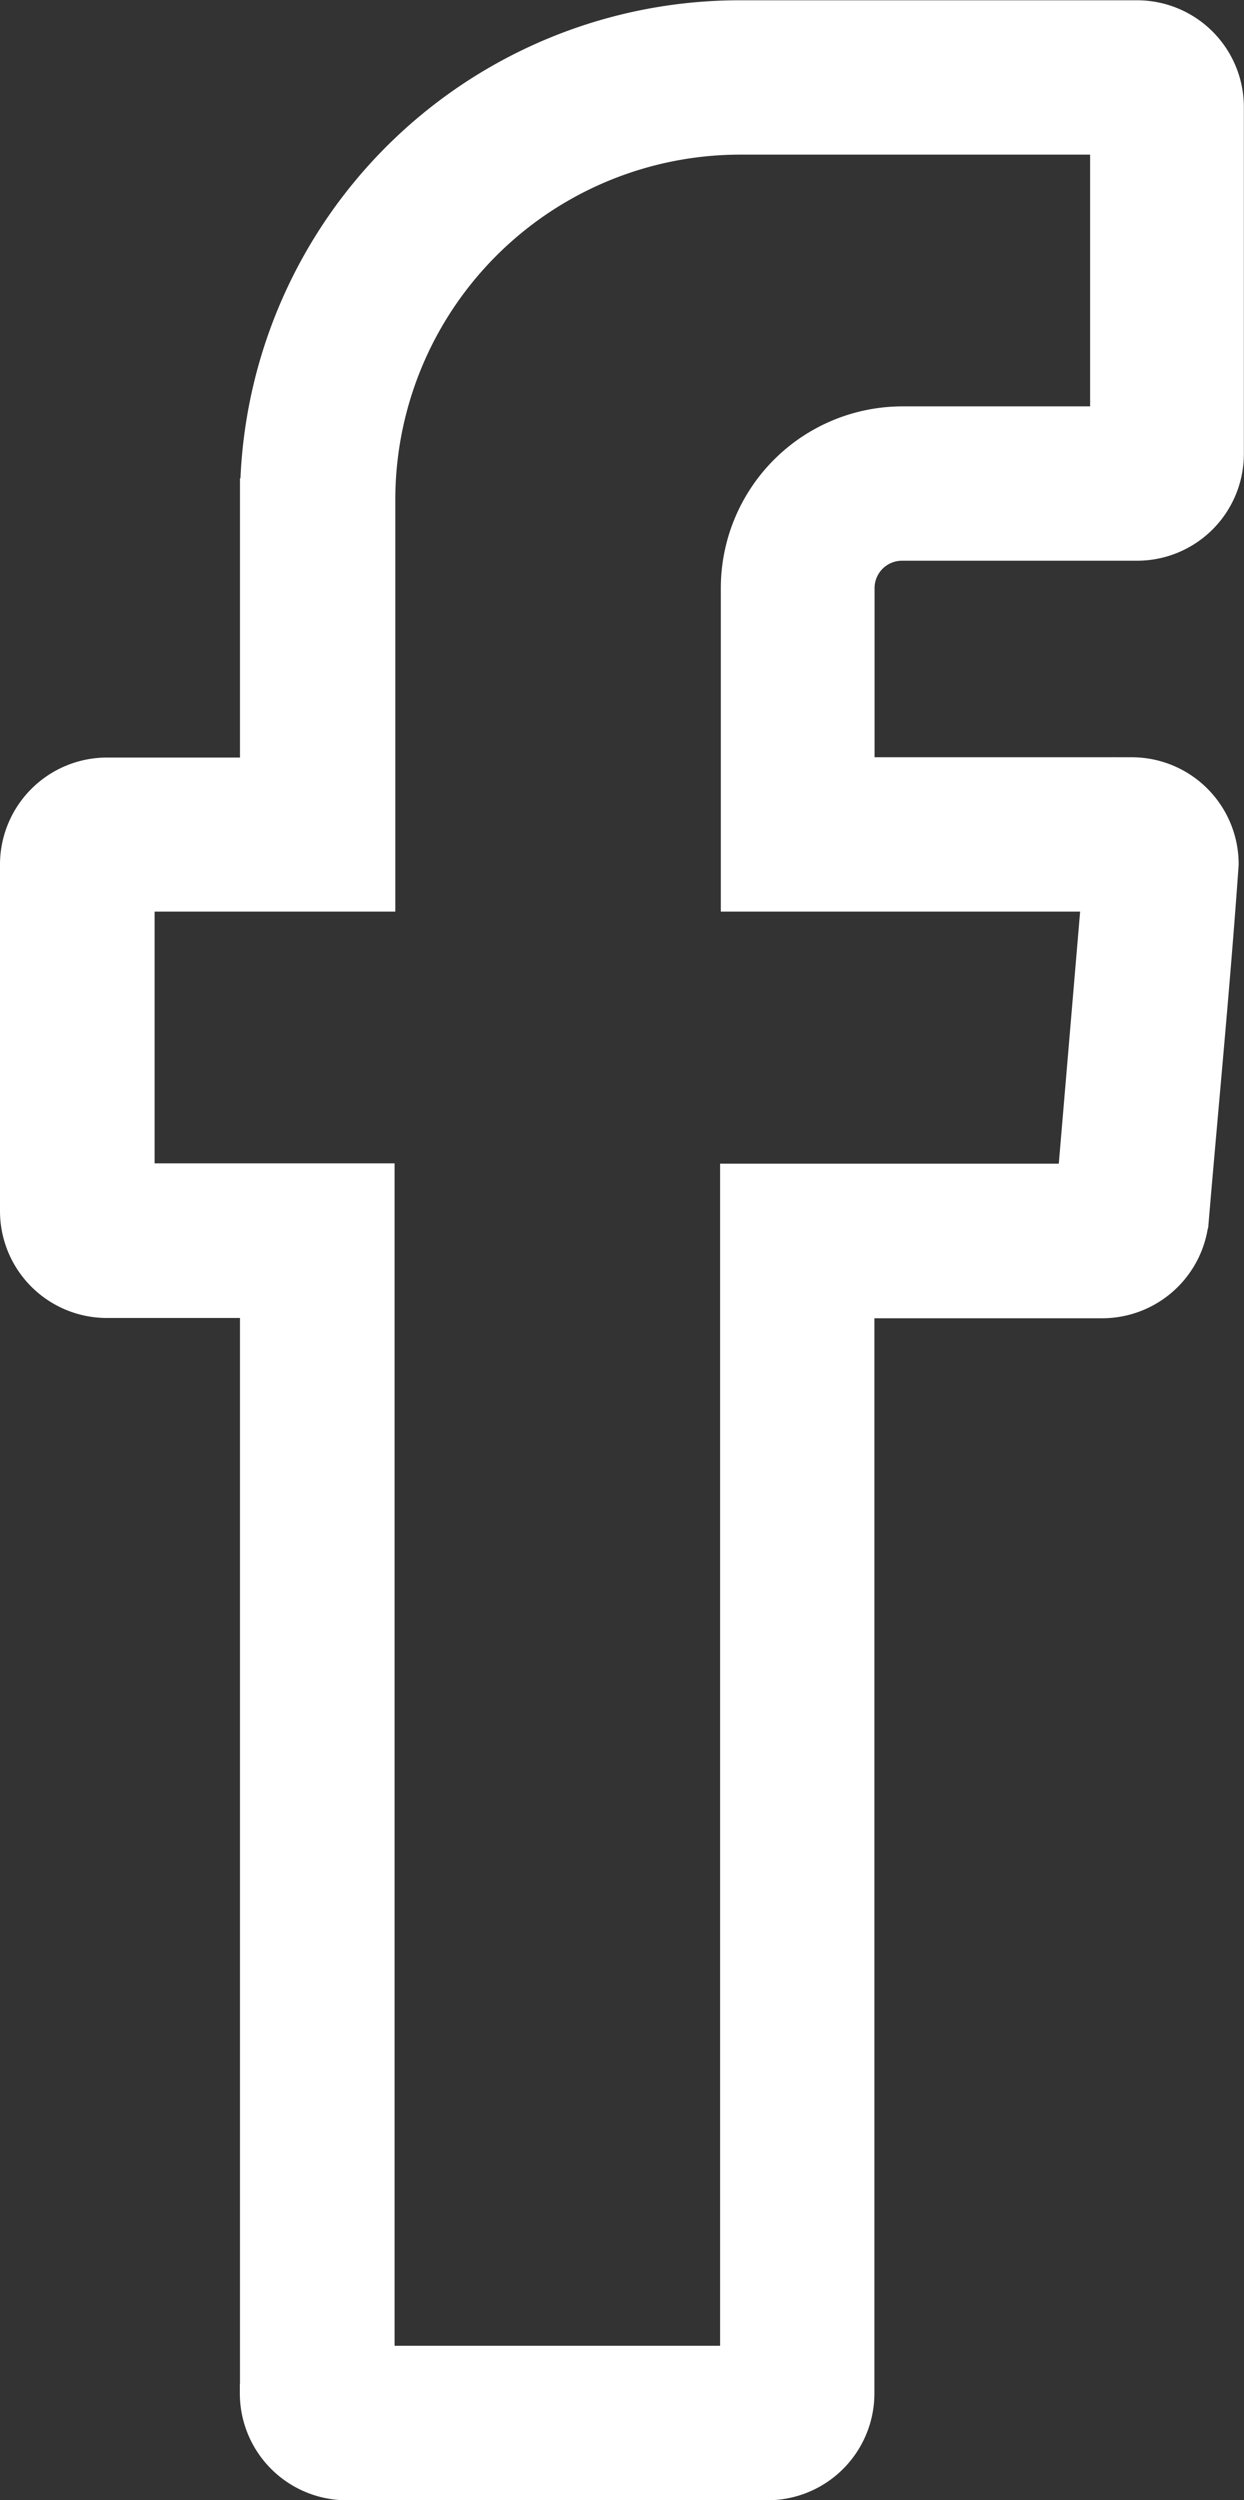 <svg xmlns="http://www.w3.org/2000/svg" width="8.61" height="17.3" viewBox="0 0 8.61 17.3"><rect x="0" y="0" width="8.61" height="17.3" fill="#333333" stroke="none"/><g transform="translate(-192.05 -125.33)"><g transform="translate(192.2 125.48)"><path d="M193.861,141.891V134.3h-1.072a.59.59,0,0,1-.589-.589v-2.4a.591.591,0,0,1,.589-.589h1.072v-1.932a3.308,3.308,0,0,1,3.308-3.308h2.751a.589.589,0,0,1,.589.589v2.4a.589.589,0,0,1-.589.589h-1.628a.34.34,0,0,0-.339.339v1.321h1.931a.59.59,0,0,1,.589.589c-.057.814-.137,1.637-.206,2.452a.591.591,0,0,1-.587.541h-1.728v7.59a.59.59,0,0,1-.589.589h-2.914a.59.59,0,0,1-.589-.589Zm.77-.179h2.553v-8.18h2.332l.173-2.044h-2.5V129.4a1.108,1.108,0,0,1,1.108-1.108h1.448V126.25h-2.57a2.538,2.538,0,0,0-2.539,2.538v2.7H192.97v2.042h1.661Z" transform="translate(-192.2 -125.48)" fill="#fff" stroke="#fff" stroke-width="0.3"/></g></g></svg>